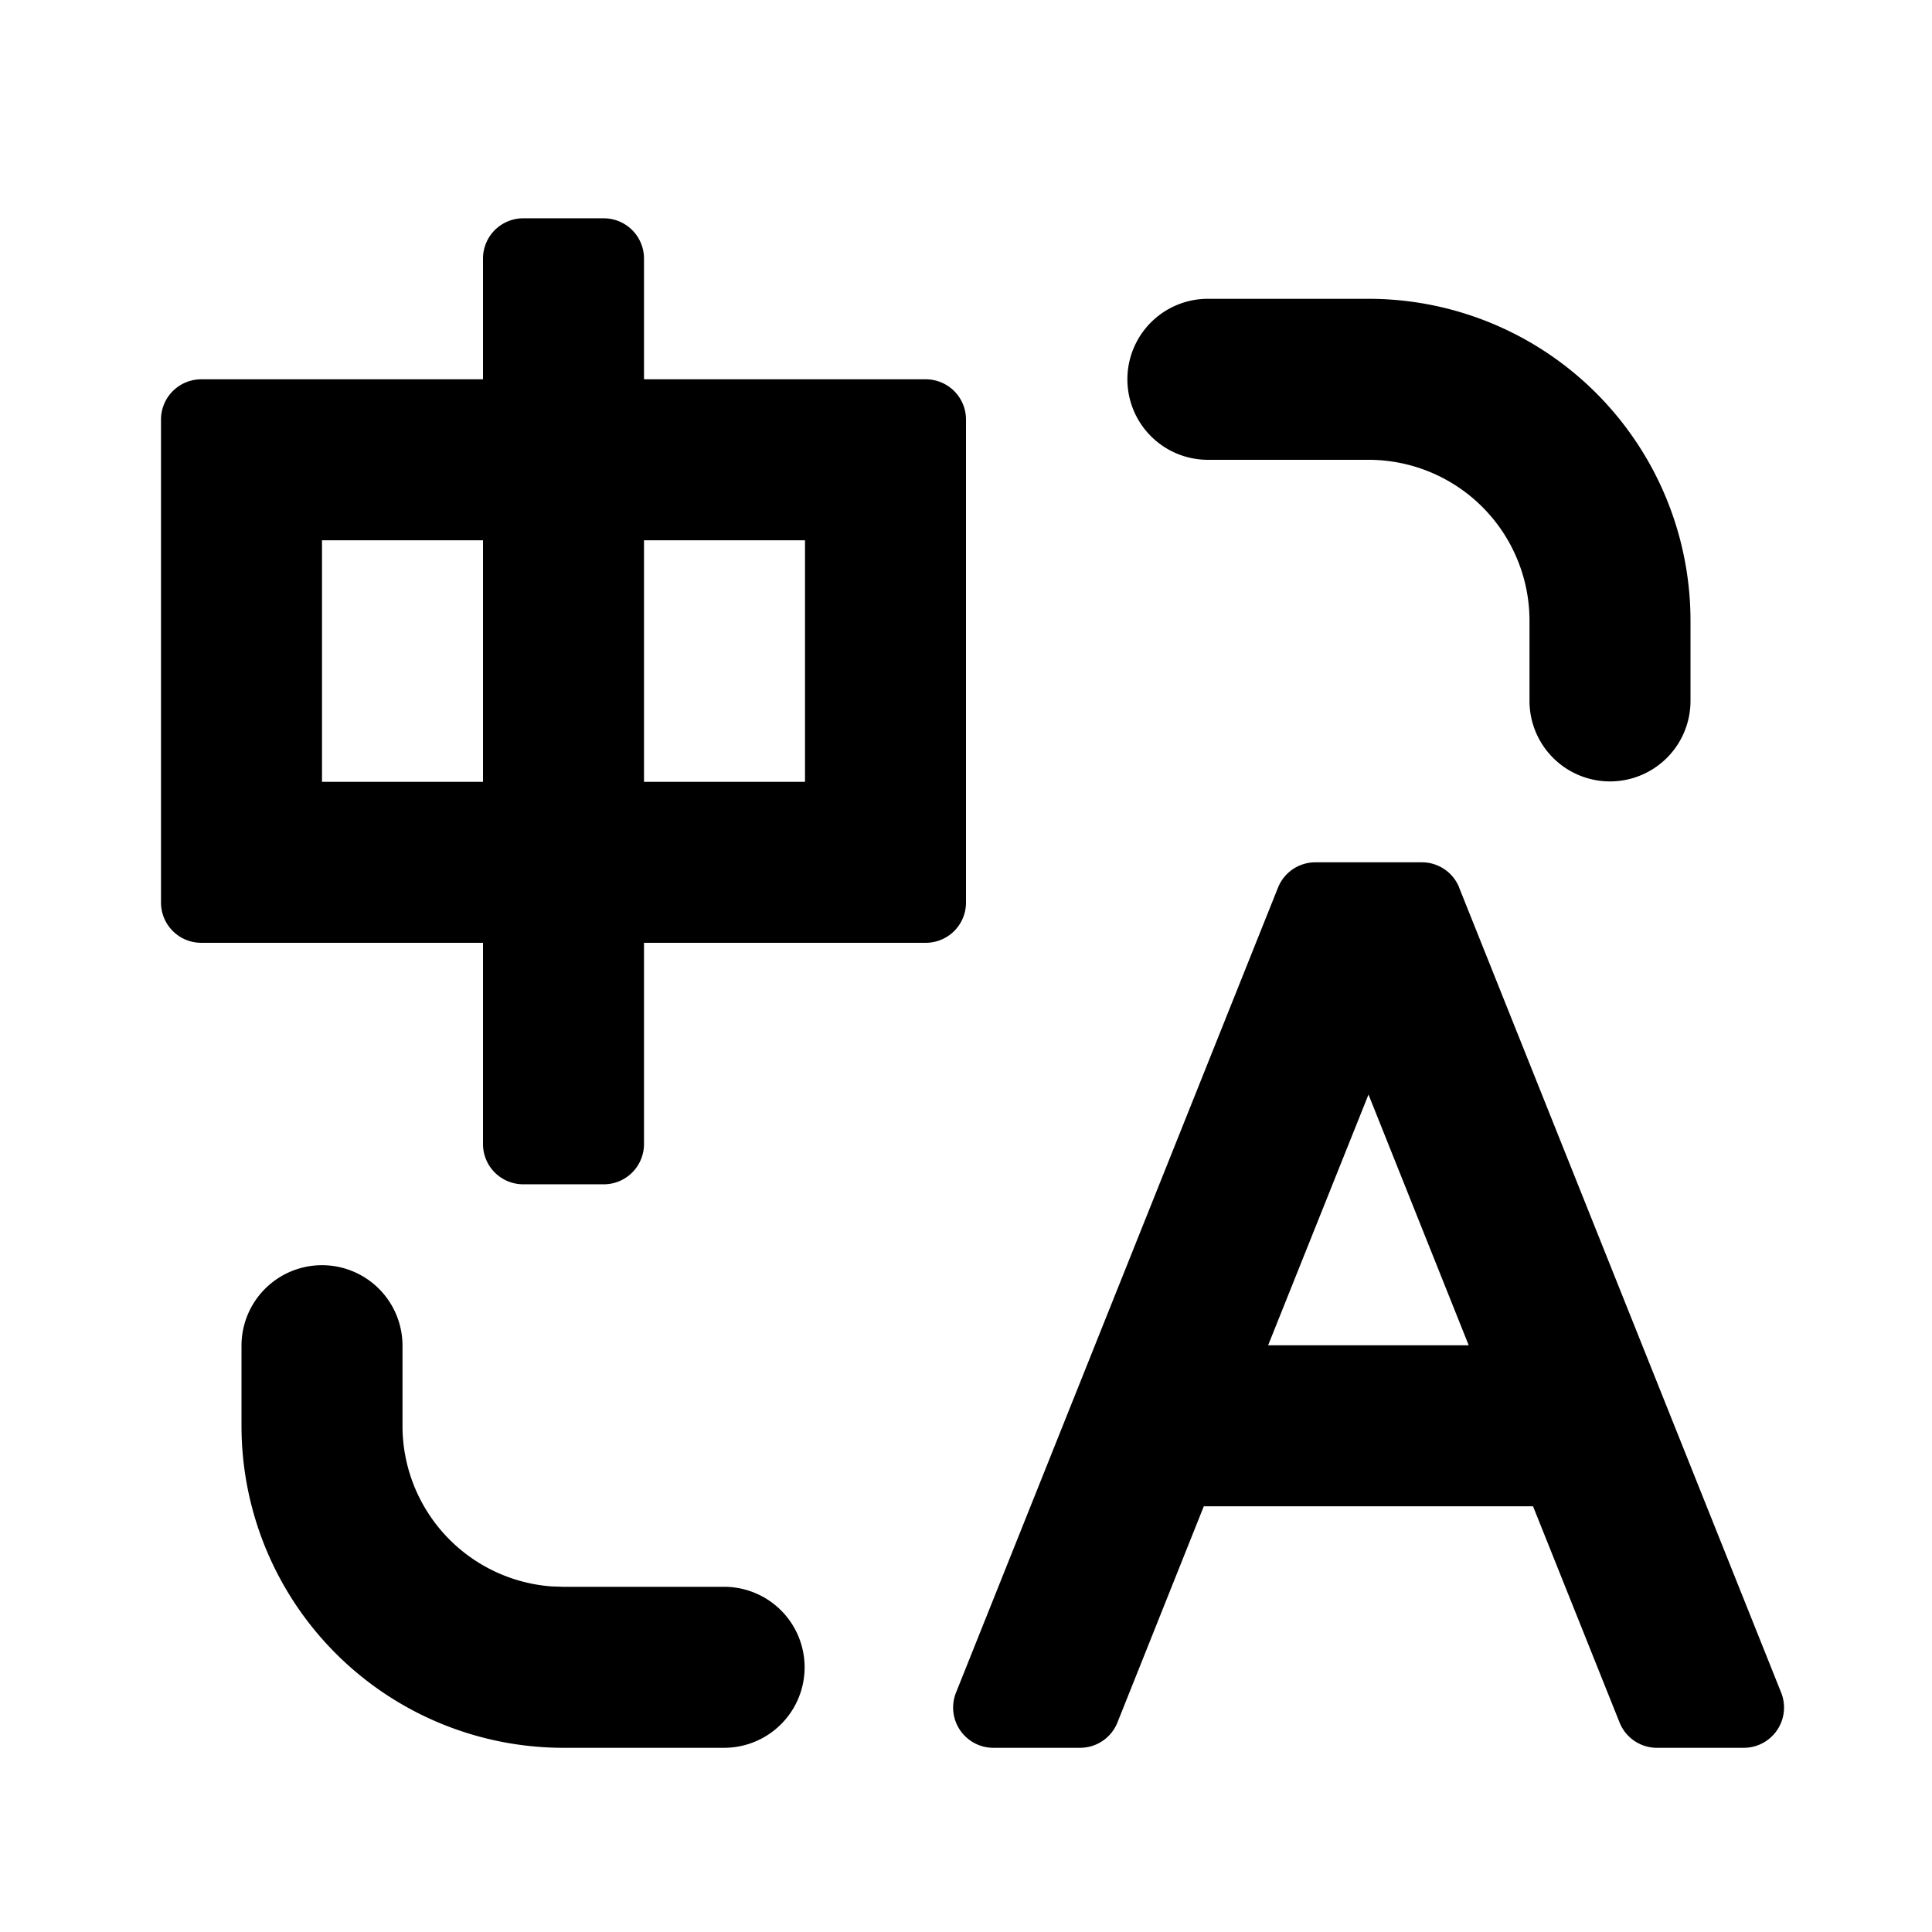 <?xml version="1.0" standalone="no"?><!DOCTYPE svg PUBLIC "-//W3C//DTD SVG 1.1//EN" "http://www.w3.org/Graphics/SVG/1.1/DTD/svg11.dtd"><svg t="1723701864878" class="icon" viewBox="0 0 1024 1024" version="1.1" xmlns="http://www.w3.org/2000/svg" p-id="54941" xmlns:xlink="http://www.w3.org/1999/xlink" width="32" height="32"><path
  d="m 213.333,713.04 v 42.667 a 85.333,85.333 0 0 0 78.933,85.12 l 6.4,0.213 H 384 a 42.667,42.667 0 0 1 0,85.333 H 298.667 A 170.667,170.667 0 0 1 128,755.706 v -42.667 a 42.667,42.667 0 0 1 85.333,0 z M 773.376,470.437 944.043,897.104 a 21.333,21.333 0 0 1 -19.84,29.269 H 878.208 A 21.333,21.333 0 0 1 858.411,912.976 L 812.544,798.373 H 638.037 L 592.256,912.976 a 21.333,21.333 0 0 1 -19.84,13.397 H 526.507 A 21.333,21.333 0 0 1 506.709,897.104 L 677.376,470.437 a 21.333,21.333 0 0 1 19.797,-13.397 h 56.405 a 21.333,21.333 0 0 1 19.84,13.397 z m -48.043,109.696 -53.205,132.907 h 106.325 z m -384,-443.093 v 64 H 490.667 A 21.333,21.333 0 0 1 512,222.373 v 256 A 21.333,21.333 0 0 1 490.667,499.706 H 341.333 V 606.373 A 21.333,21.333 0 0 1 320,627.706 H 277.333 A 21.333,21.333 0 0 1 256,606.373 V 499.706 H 106.667 A 21.333,21.333 0 0 1 85.333,478.373 v -256 A 21.333,21.333 0 0 1 106.667,201.04 H 256 v -64 a 21.333,21.333 0 0 1 21.333,-21.333 H 320 a 21.333,21.333 0 0 1 21.333,21.333 z m 384,21.333 A 170.667,170.667 0 0 1 896,329.04 v 42.667 a 42.667,42.667 0 0 1 -85.333,0 V 329.04 A 85.333,85.333 0 0 0 725.333,243.706 H 640 a 42.667,42.667 0 0 1 0,-85.333 z M 256,286.373 h -85.333 v 128 H 256 Z m 170.667,0 h -85.333 v 128 h 85.333 z"
  fill="currentColor"
  p-id="28131"
  id="path42" /></svg>